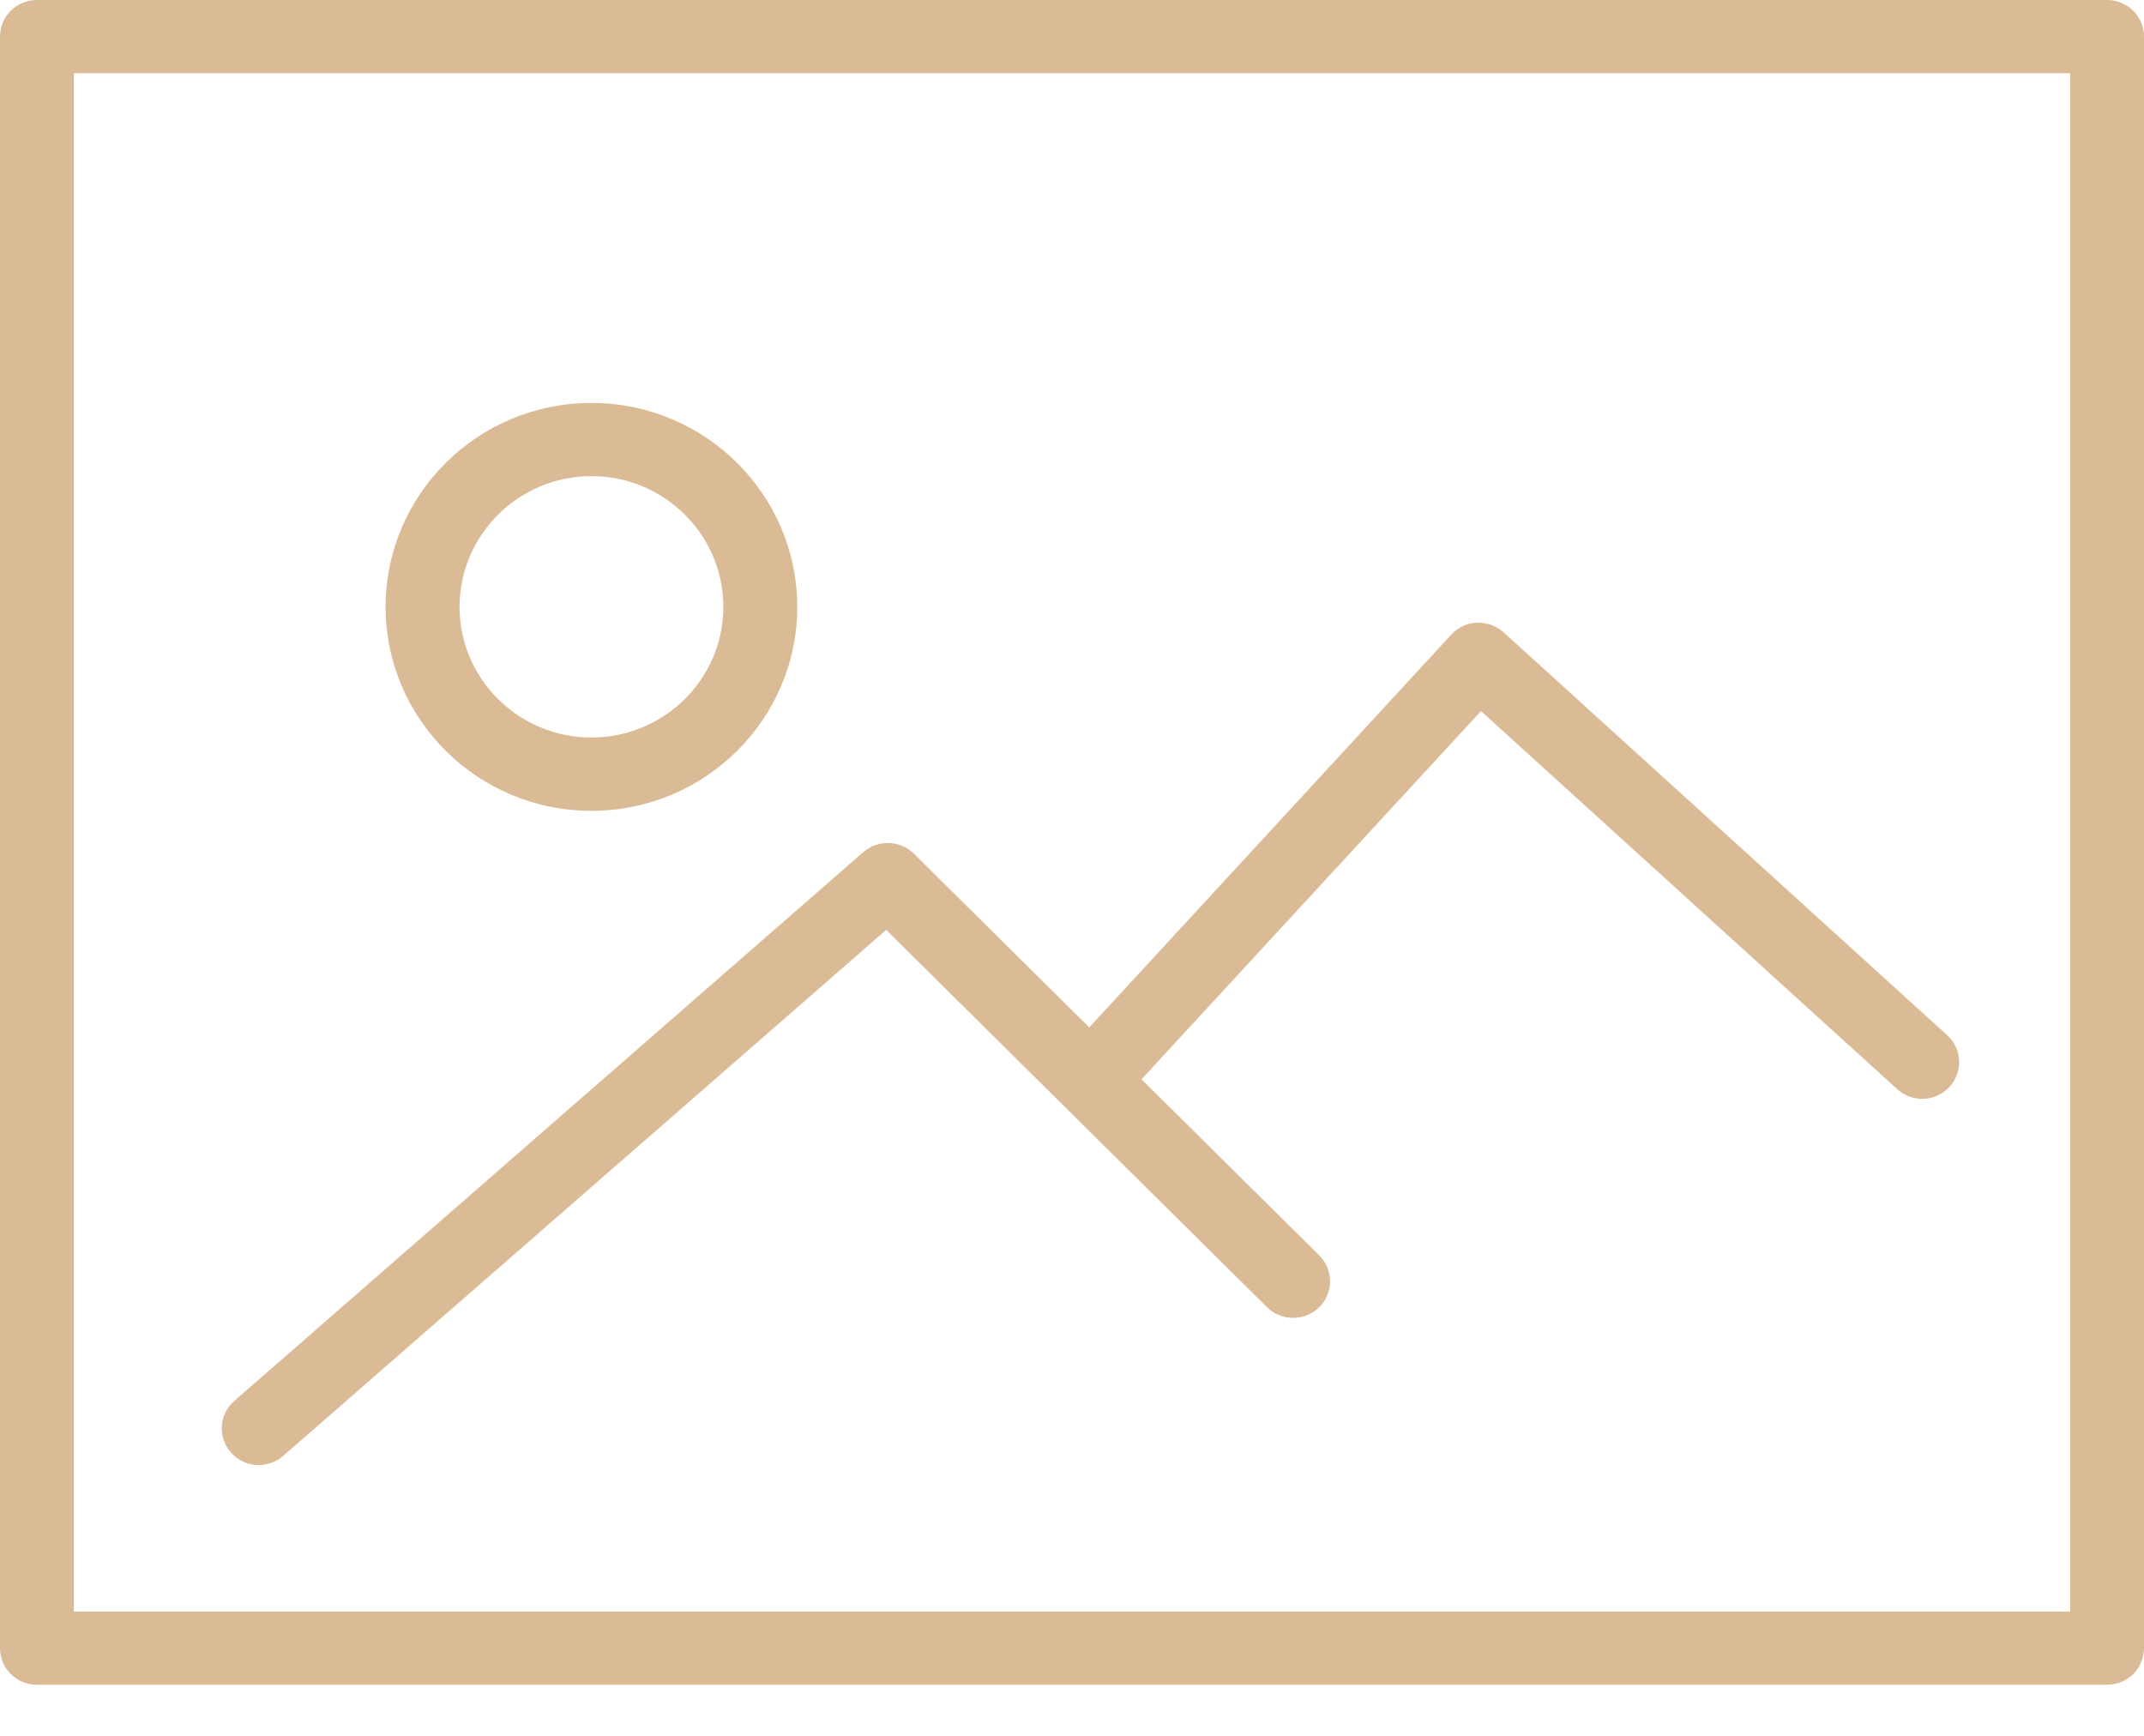 <?xml version="1.0" encoding="UTF-8"?>
<svg width="21px" height="17px" viewBox="0 0 21 17" version="1.1" xmlns="http://www.w3.org/2000/svg" xmlns:xlink="http://www.w3.org/1999/xlink">
    <title>picture</title>
    <g id="Page-1" stroke="none" stroke-width="1" fill="none" fill-rule="evenodd">
        <g id="5-Файлообменник-стартовый-экран" transform="translate(-283, -256)" fill="#DBBB95" fill-rule="nonzero">
            <g id="picture" transform="translate(283, 256)">
                <path d="M20.638,0 L0.362,0 C0.162,0 0,0.16 0,0.359 L0,16.141 C0,16.34 0.162,16.5 0.362,16.5 L20.638,16.5 C20.838,16.5 21,16.34 21,16.141 L21,0.359 C21,0.16 20.838,0 20.638,0 Z M20.276,15.783 L0.724,15.783 L0.724,0.717 L20.276,0.717 L20.276,15.783 Z" id="Shape"></path>
                <path d="M5.793,7.941 C6.905,7.941 7.809,7.045 7.809,5.944 C7.809,4.842 6.905,3.946 5.793,3.946 C4.681,3.946 3.777,4.842 3.777,5.943 C3.777,7.045 4.681,7.941 5.793,7.941 Z M5.793,4.663 C6.506,4.663 7.085,5.238 7.085,5.943 C7.085,6.649 6.506,7.223 5.793,7.223 C5.081,7.223 4.501,6.649 4.501,5.944 C4.501,5.238 5.081,4.663 5.793,4.663 Z" id="Shape"></path>
                <path d="M2.534,14.348 C2.619,14.348 2.705,14.318 2.773,14.259 L8.68,9.107 L12.41,12.802 C12.551,12.942 12.78,12.942 12.922,12.802 C13.063,12.662 13.063,12.435 12.922,12.295 L11.181,10.57 L14.506,6.964 L18.583,10.667 C18.73,10.801 18.959,10.791 19.094,10.645 C19.229,10.499 19.22,10.272 19.072,10.138 L14.727,6.192 C14.656,6.128 14.562,6.096 14.466,6.098 C14.371,6.102 14.28,6.144 14.215,6.215 L10.669,10.062 L8.952,8.361 C8.816,8.227 8.6,8.221 8.456,8.345 L2.295,13.72 C2.145,13.851 2.13,14.077 2.263,14.226 C2.334,14.307 2.434,14.348 2.534,14.348 Z" id="Path"></path>
            </g>
        </g>
    </g>
</svg>